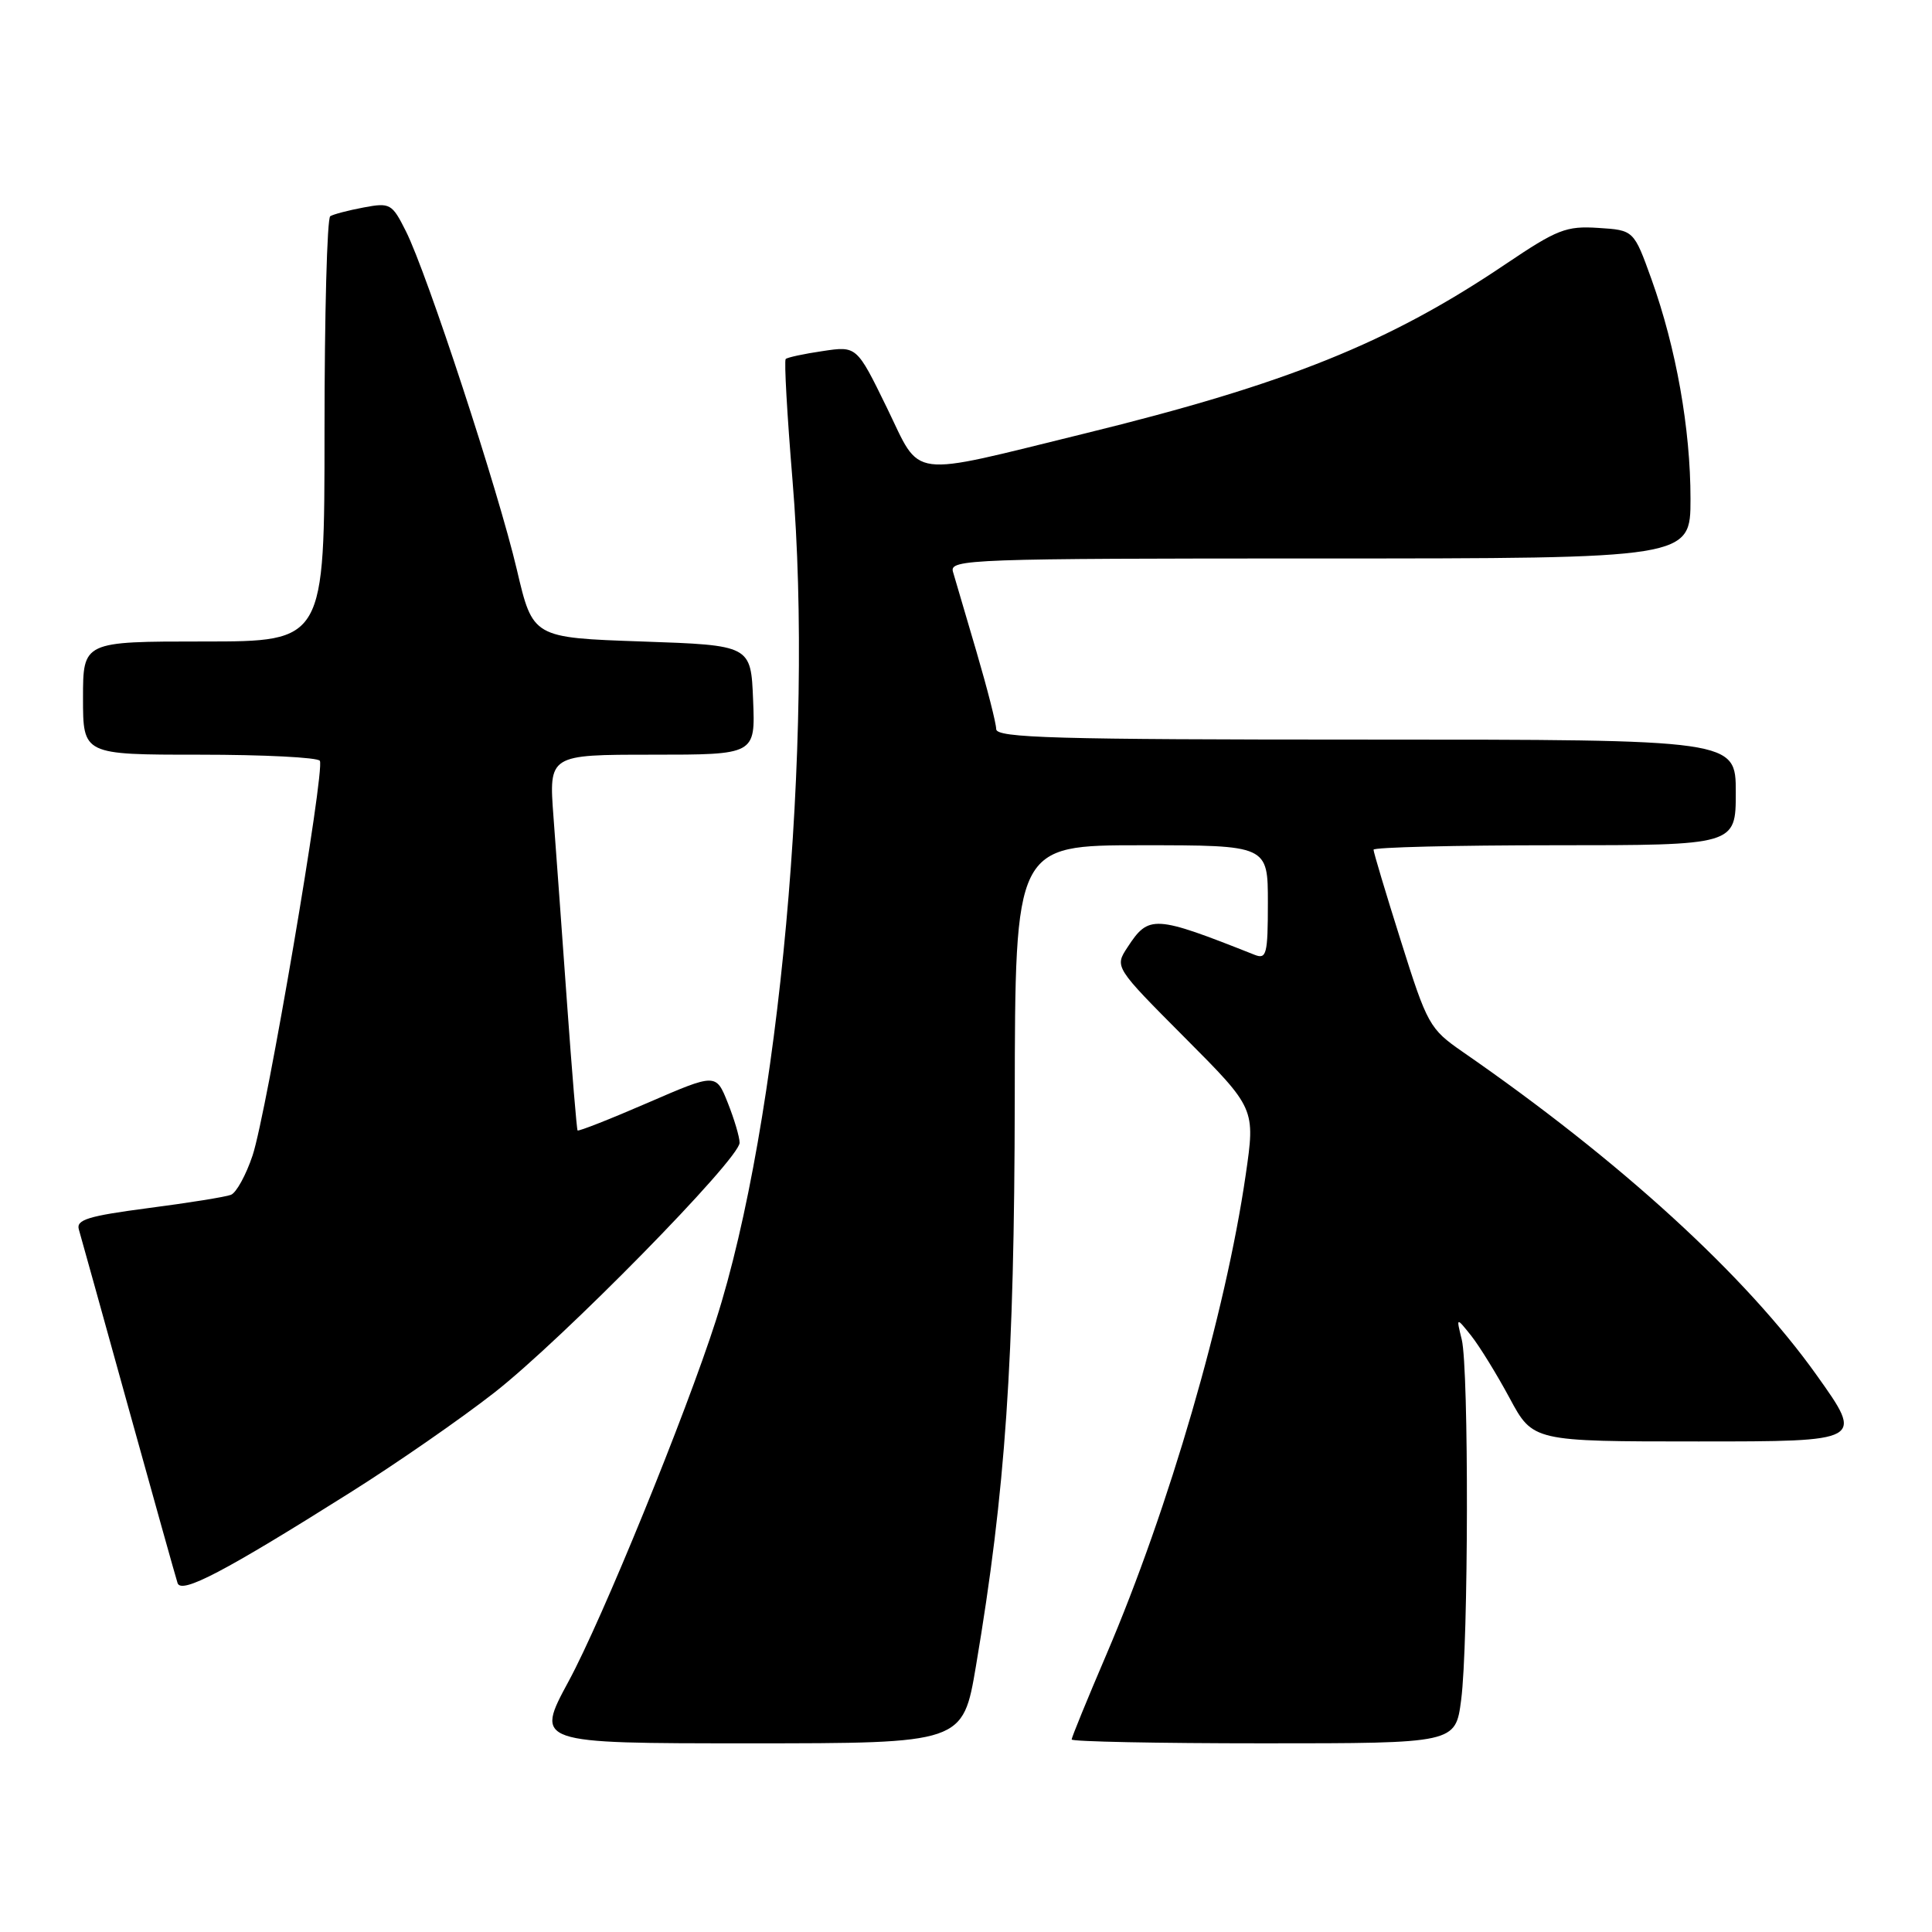 <?xml version="1.0" encoding="UTF-8" standalone="no"?>
<!DOCTYPE svg PUBLIC "-//W3C//DTD SVG 1.1//EN" "http://www.w3.org/Graphics/SVG/1.1/DTD/svg11.dtd" >
<svg xmlns="http://www.w3.org/2000/svg" xmlns:xlink="http://www.w3.org/1999/xlink" version="1.1" viewBox="0 0 256 256">
 <g >
 <path fill="currentColor"
d=" M 129.32 220.75 C 133.24 197.51 134.41 180.38 134.46 145.75 C 134.50 112.00 134.50 112.00 151.25 112.00 C 168.00 112.00 168.00 112.00 168.00 119.61 C 168.00 126.45 167.82 127.14 166.25 126.52 C 152.93 121.24 152.22 121.20 149.40 125.52 C 147.68 128.14 147.68 128.14 157.01 137.51 C 166.34 146.88 166.34 146.88 165.06 155.69 C 162.40 174.02 154.90 199.83 146.60 219.24 C 144.07 225.15 142.00 230.21 142.00 230.49 C 142.00 230.77 153.44 231.00 167.43 231.00 C 192.86 231.00 192.86 231.00 193.61 225.25 C 194.59 217.80 194.64 181.40 193.69 177.50 C 192.95 174.50 192.95 174.50 194.95 177.00 C 196.04 178.38 198.33 182.09 200.03 185.25 C 203.12 191.00 203.12 191.00 225.04 191.00 C 246.97 191.00 246.97 191.00 240.74 182.25 C 231.33 169.02 214.67 153.80 193.79 139.36 C 189.43 136.34 189.11 135.77 185.63 124.70 C 183.63 118.37 182.00 112.92 182.00 112.59 C 182.00 112.27 192.80 112.00 206.00 112.00 C 230.00 112.00 230.00 112.00 230.00 105.00 C 230.00 98.00 230.00 98.00 181.00 98.00 C 139.87 98.00 132.00 97.78 132.00 96.61 C 132.00 95.85 130.82 91.24 129.39 86.36 C 127.95 81.49 126.55 76.71 126.27 75.75 C 125.80 74.10 128.58 74.00 174.88 74.00 C 224.00 74.00 224.00 74.00 224.00 66.09 C 224.00 56.82 222.10 46.12 218.83 37.00 C 216.49 30.50 216.49 30.50 211.78 30.20 C 207.53 29.92 206.32 30.40 199.51 34.99 C 184.04 45.43 170.53 50.87 143.74 57.44 C 119.97 63.27 122.16 63.55 117.51 54.01 C 113.52 45.84 113.52 45.84 109.01 46.52 C 106.53 46.88 104.32 47.36 104.11 47.57 C 103.89 47.78 104.30 55.00 105.01 63.61 C 107.88 98.26 103.28 148.76 94.85 175.00 C 90.84 187.49 79.79 214.57 75.36 222.75 C 70.90 231.00 70.90 231.00 99.25 231.00 C 127.59 231.00 127.59 231.00 129.32 220.75 Z  M 46.45 197.74 C 52.48 193.95 61.05 188.01 65.50 184.53 C 74.53 177.47 98.00 153.57 98.00 151.42 C 98.00 150.66 97.29 148.28 96.43 146.12 C 94.87 142.21 94.87 142.21 85.80 146.14 C 80.82 148.30 76.64 149.94 76.53 149.79 C 76.42 149.63 75.79 142.07 75.14 133.00 C 74.49 123.92 73.68 112.79 73.34 108.25 C 72.72 100.00 72.72 100.00 86.41 100.00 C 100.09 100.00 100.09 100.00 99.79 92.75 C 99.50 85.50 99.50 85.50 85.05 85.00 C 70.60 84.50 70.60 84.50 68.49 75.50 C 66.03 65.01 56.60 36.25 53.79 30.65 C 51.95 26.98 51.70 26.83 48.19 27.49 C 46.17 27.87 44.17 28.39 43.76 28.65 C 43.34 28.91 43.00 41.69 43.00 57.06 C 43.00 85.00 43.00 85.00 27.00 85.00 C 11.00 85.00 11.00 85.00 11.00 92.50 C 11.00 100.00 11.00 100.00 26.44 100.00 C 34.93 100.00 42.11 100.36 42.38 100.81 C 43.10 101.96 35.34 147.45 33.47 153.10 C 32.60 155.70 31.31 158.05 30.60 158.32 C 29.89 158.60 24.96 159.39 19.64 160.08 C 11.66 161.13 10.06 161.62 10.45 162.92 C 10.70 163.79 13.66 174.40 17.01 186.50 C 20.37 198.60 23.30 209.07 23.53 209.77 C 24.03 211.26 29.77 208.25 46.45 197.74 Z "/>
</g>
</svg>